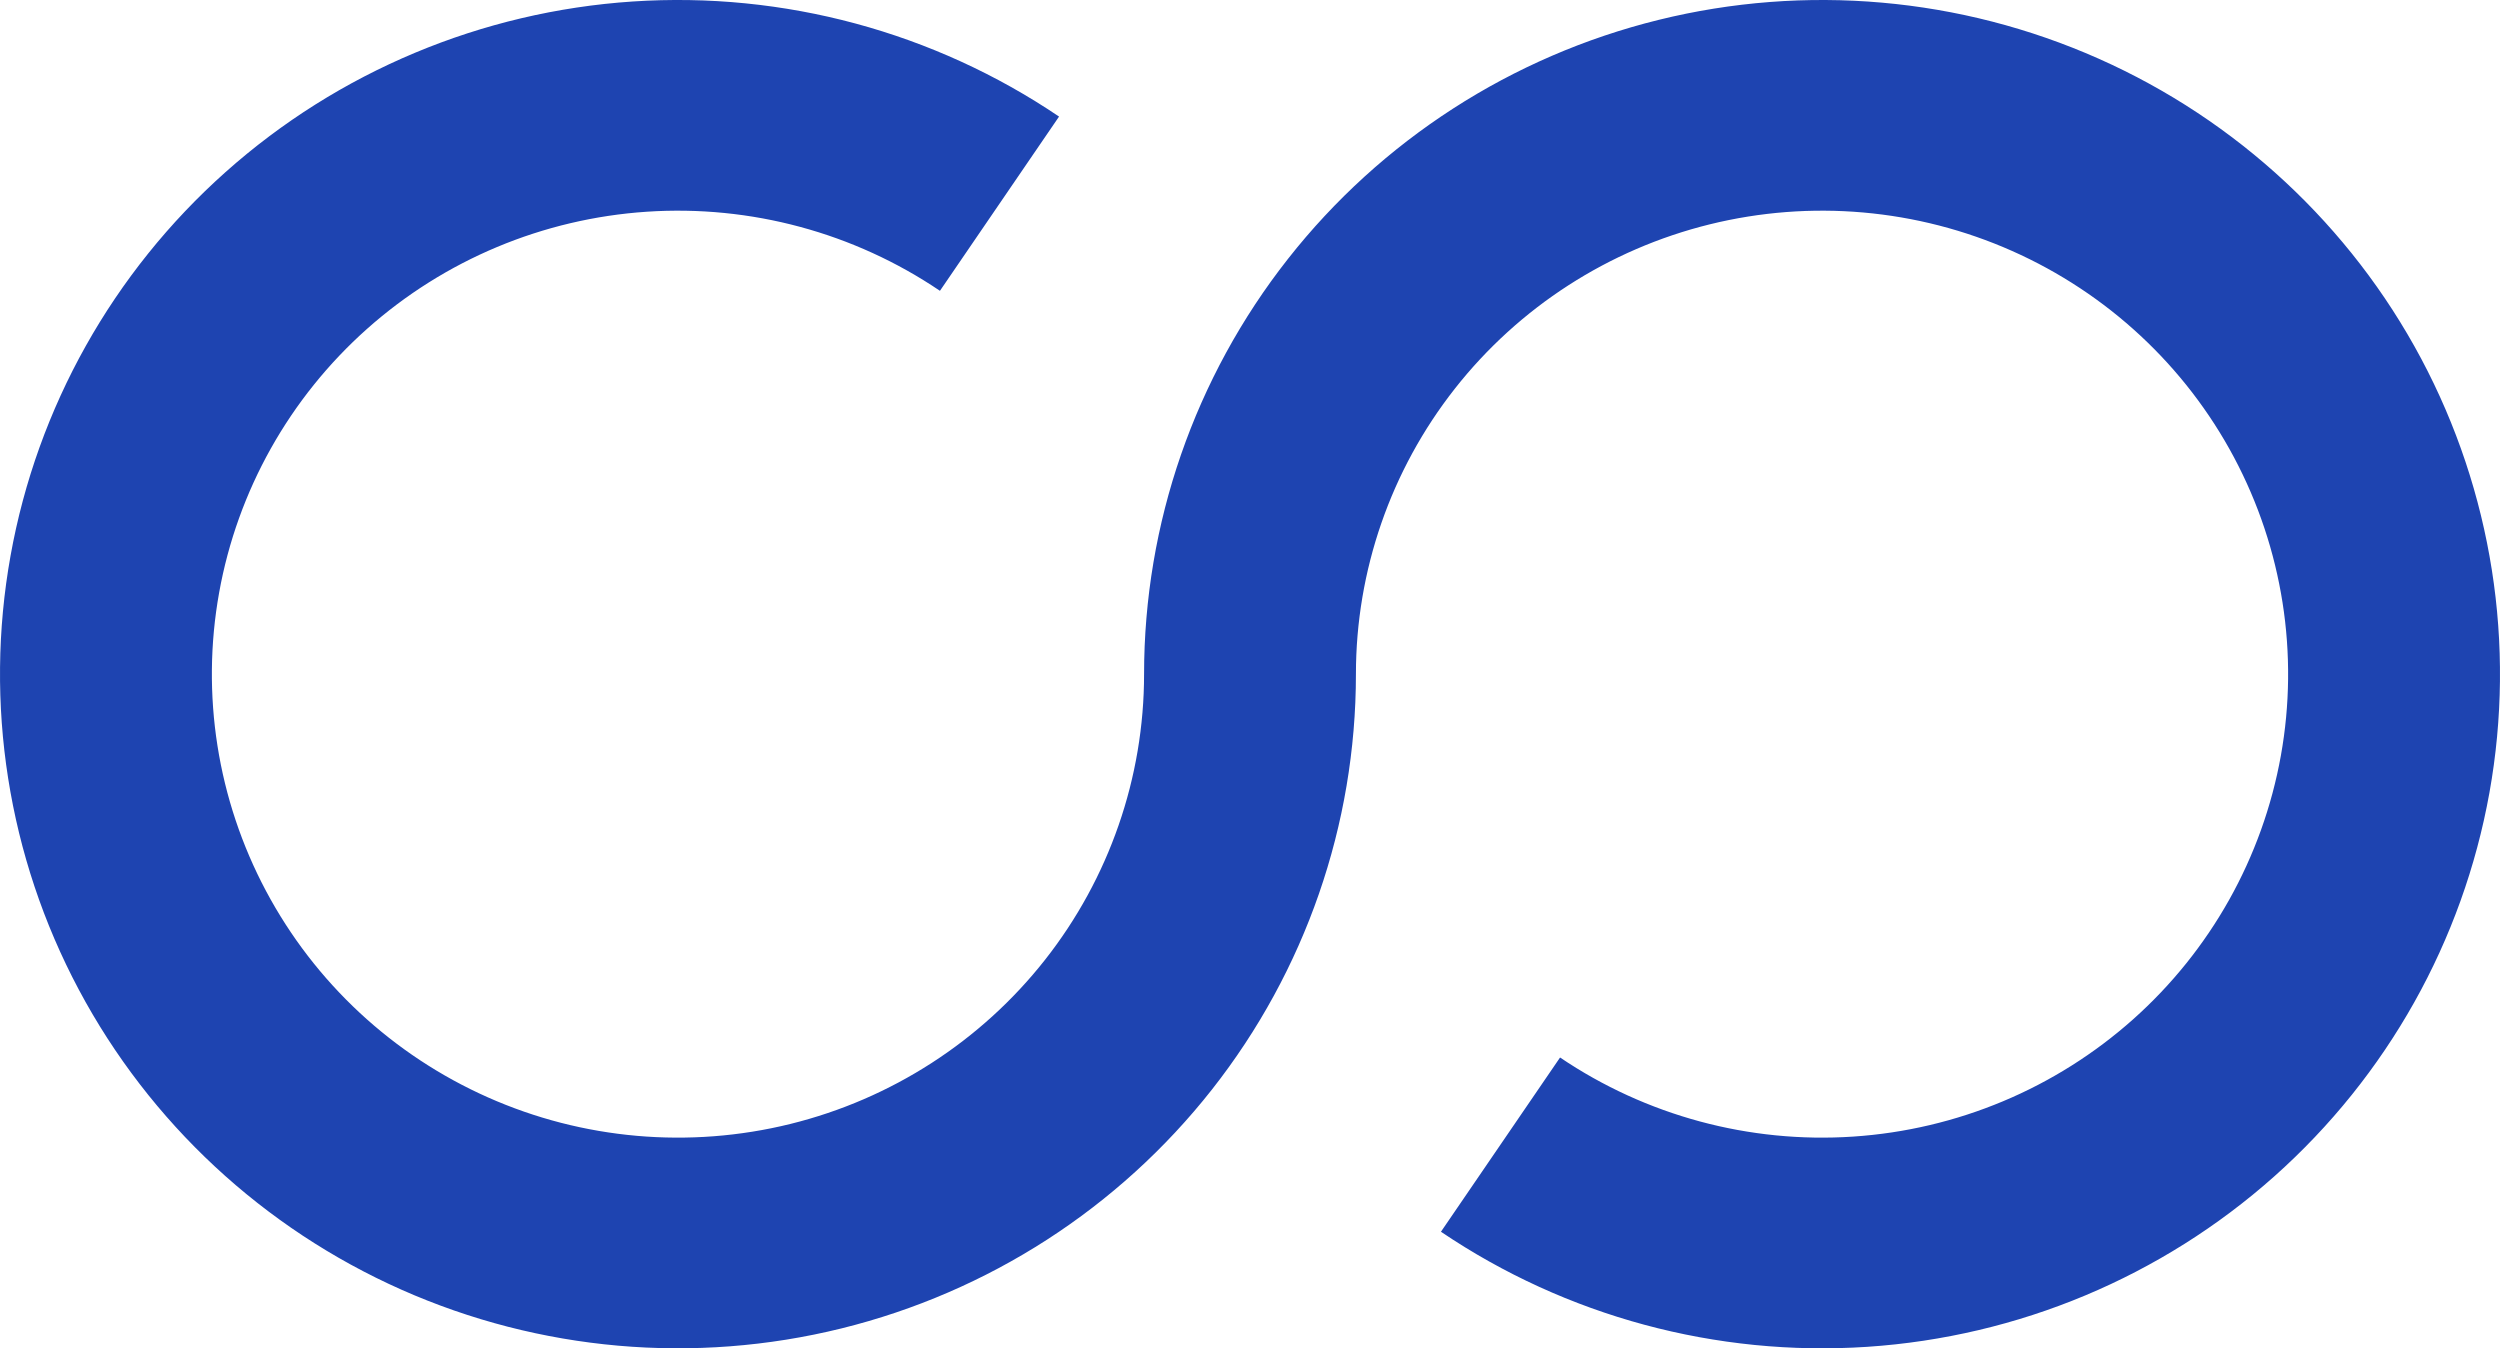 <svg width="89" height="48" viewBox="0 0 89 48" fill="none"
    xmlns="http://www.w3.org/2000/svg">
    <path fill-rule="evenodd" clip-rule="evenodd"
        d="M45.852 9.216C42.532 13.437 40.729 18.641 40.729 24H48.271C48.271 20.316 49.511 16.738 51.793 13.836C54.075 10.934 57.269 8.875 60.864 7.987C64.46 7.099 68.251 7.432 71.633 8.935C75.016 10.438 77.795 13.023 79.529 16.279C81.263 19.535 81.85 23.274 81.199 26.901C80.548 30.527 78.695 33.833 75.935 36.291C73.175 38.749 69.668 40.218 65.971 40.463C62.275 40.709 58.602 39.718 55.538 37.647L51.298 43.85C55.755 46.862 61.098 48.304 66.475 47.947C71.851 47.589 76.953 45.453 80.967 41.877C84.981 38.302 87.677 33.494 88.624 28.219C89.571 22.944 88.716 17.505 86.195 12.77C83.673 8.034 79.63 4.274 74.71 2.088C69.79 -0.098 64.276 -0.584 59.046 0.708C53.816 2 49.171 4.995 45.852 9.216ZM43.148 38.784C46.468 34.563 48.271 29.359 48.271 24H40.729C40.729 27.684 39.489 31.262 37.207 34.164C34.925 37.066 31.731 39.125 28.136 40.013C24.54 40.901 20.749 40.568 17.367 39.065C13.984 37.562 11.205 34.977 9.471 31.721C7.738 28.465 7.15 24.726 7.801 21.099C8.452 17.473 10.305 14.167 13.065 11.709C15.825 9.251 19.332 7.783 23.029 7.537C26.725 7.291 30.398 8.282 33.462 10.353L37.702 4.15C33.245 1.138 27.902 -0.304 22.526 0.053C17.149 0.411 12.047 2.547 8.033 6.123C4.019 9.698 1.323 14.506 0.376 19.781C-0.571 25.056 0.284 30.495 2.805 35.23C5.327 39.966 9.37 43.726 14.29 45.912C19.21 48.098 24.724 48.584 29.954 47.292C35.184 46 39.829 43.005 43.148 38.784Z"
        fill="#1E44B1" />
</svg>